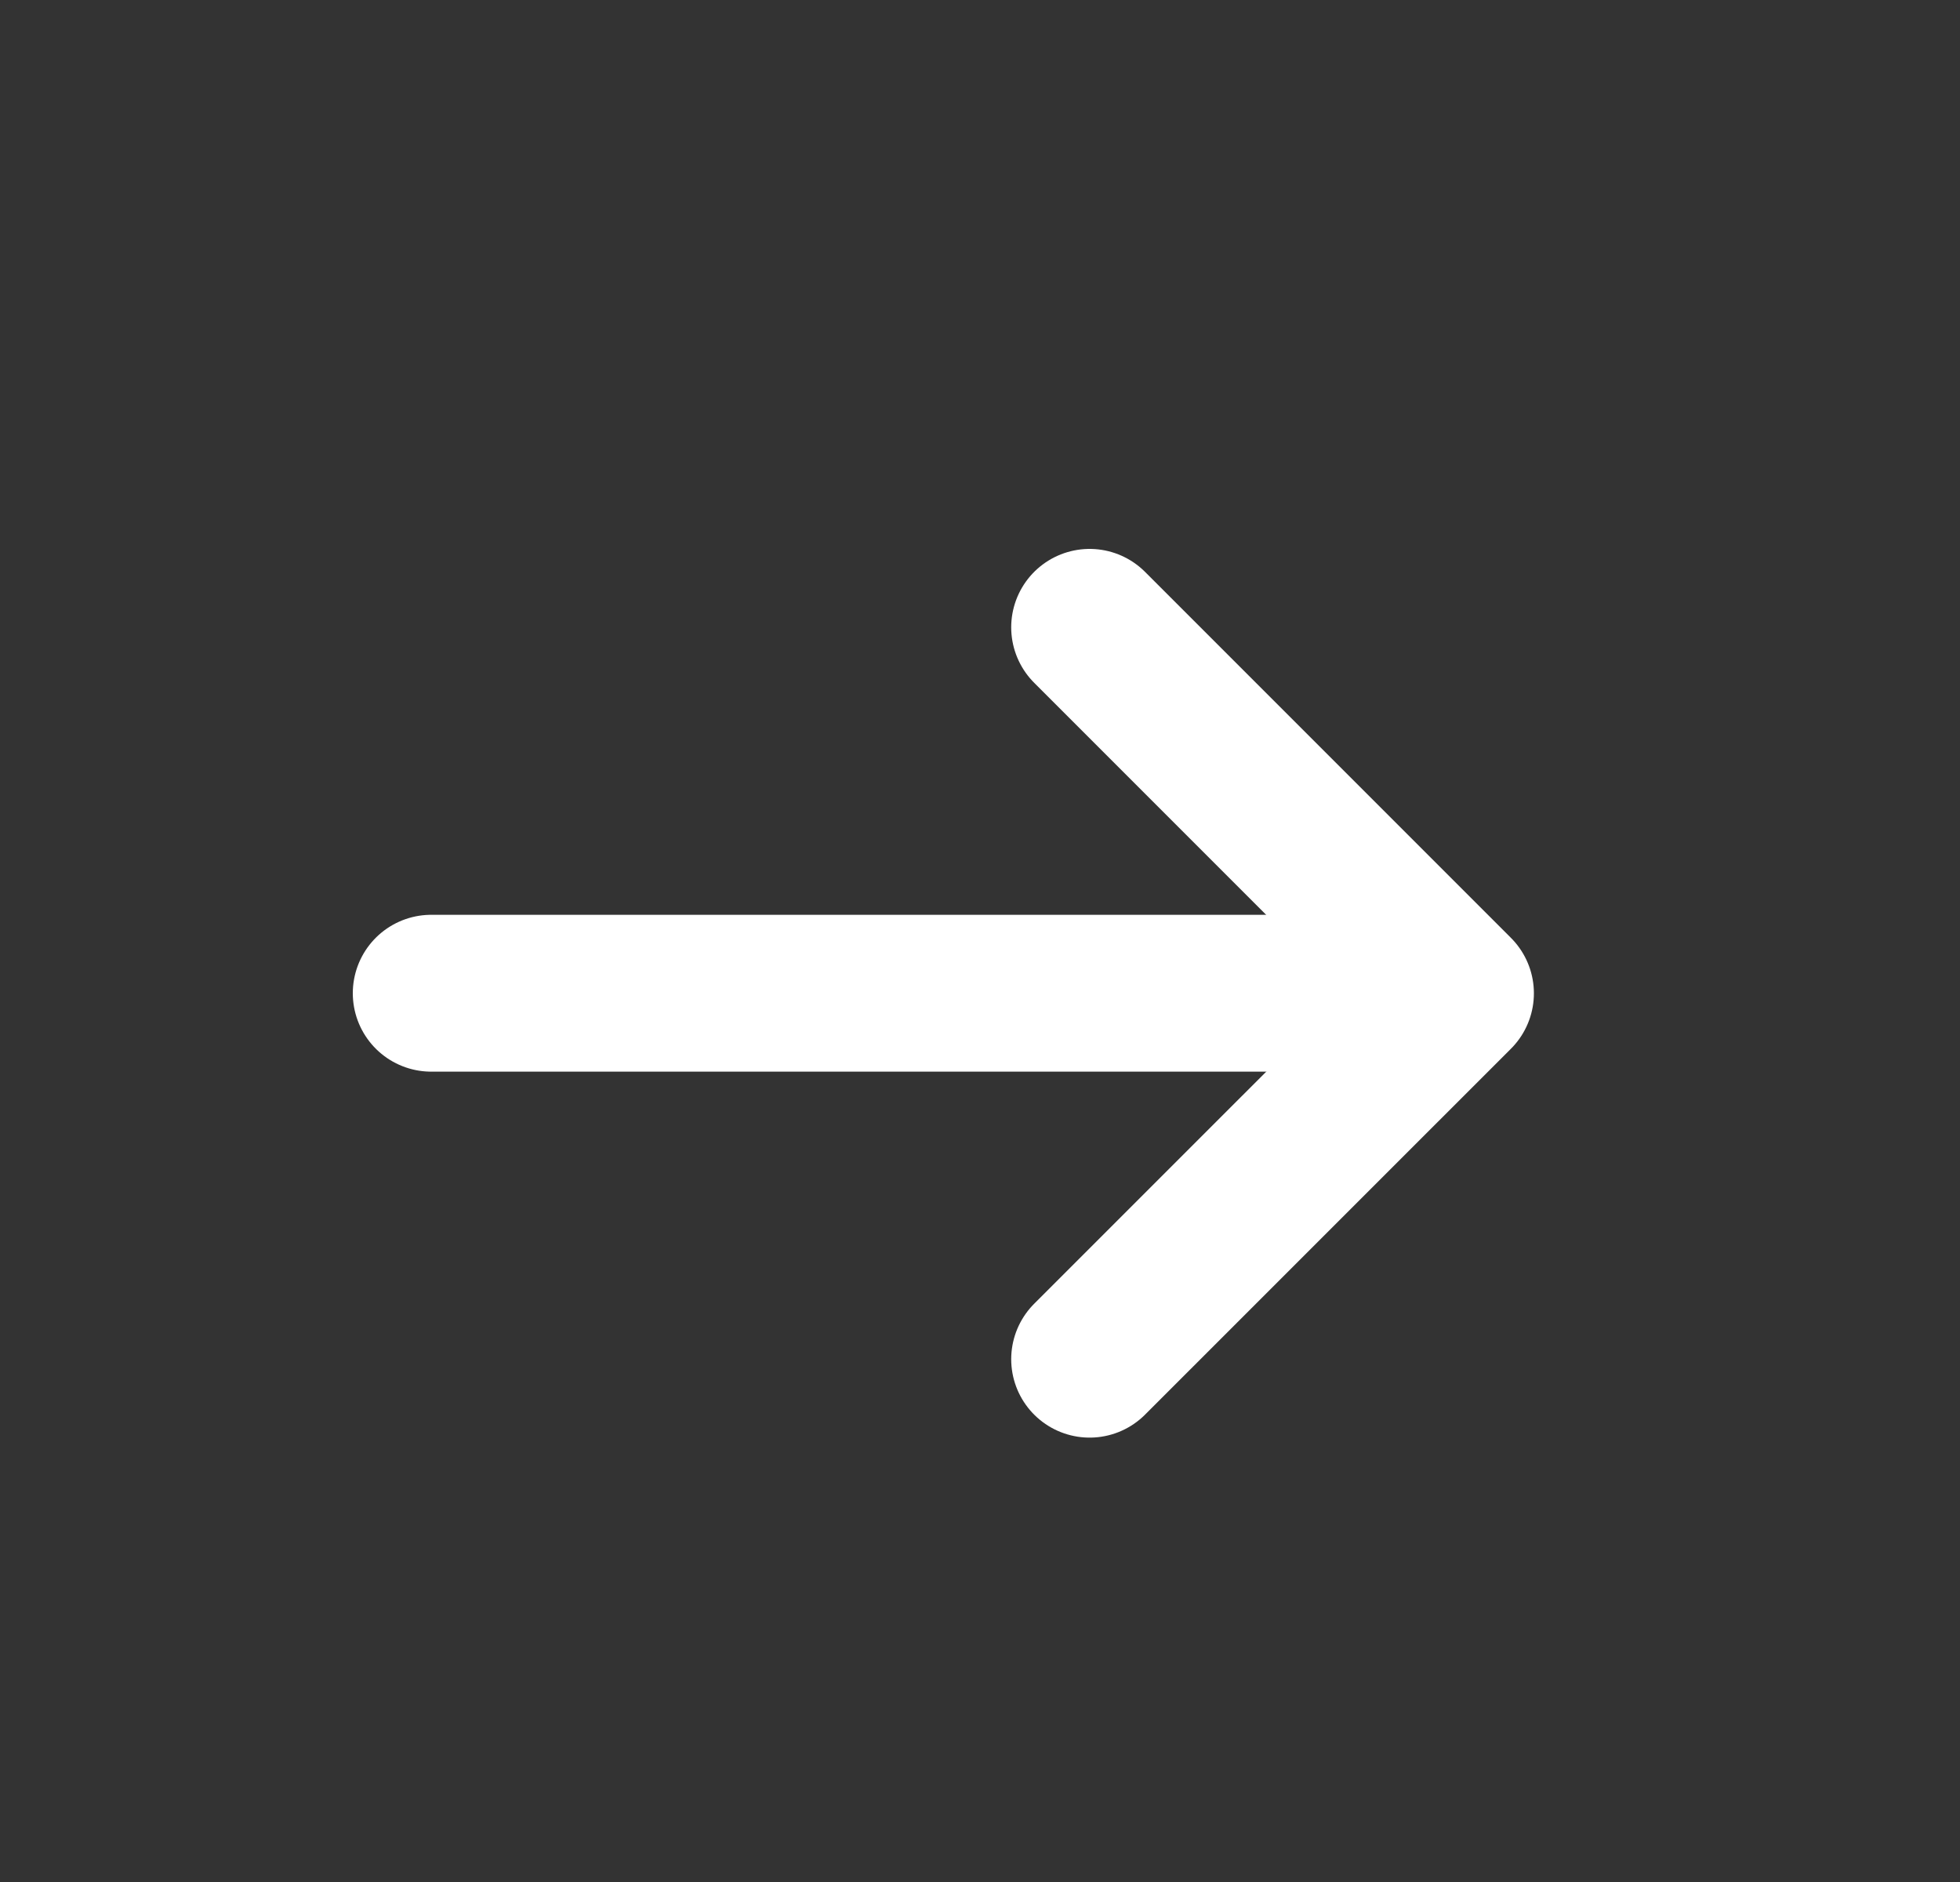 <svg width="25" height="24" viewBox="0 0 25 24" fill="none" xmlns="http://www.w3.org/2000/svg">
<rect x="0" y="0" width="25" height="24" fill="#333333" stroke="none"/>
<path d="M13.898 17.333L18.565 12.667L13.898 8" stroke="white" stroke-width="2" stroke-linecap="round" stroke-linejoin="round"/>
<path d="M5.5 12.666L18.1 12.666" stroke="white" stroke-width="2" stroke-linecap="round" stroke-linejoin="round"/>
</svg>

